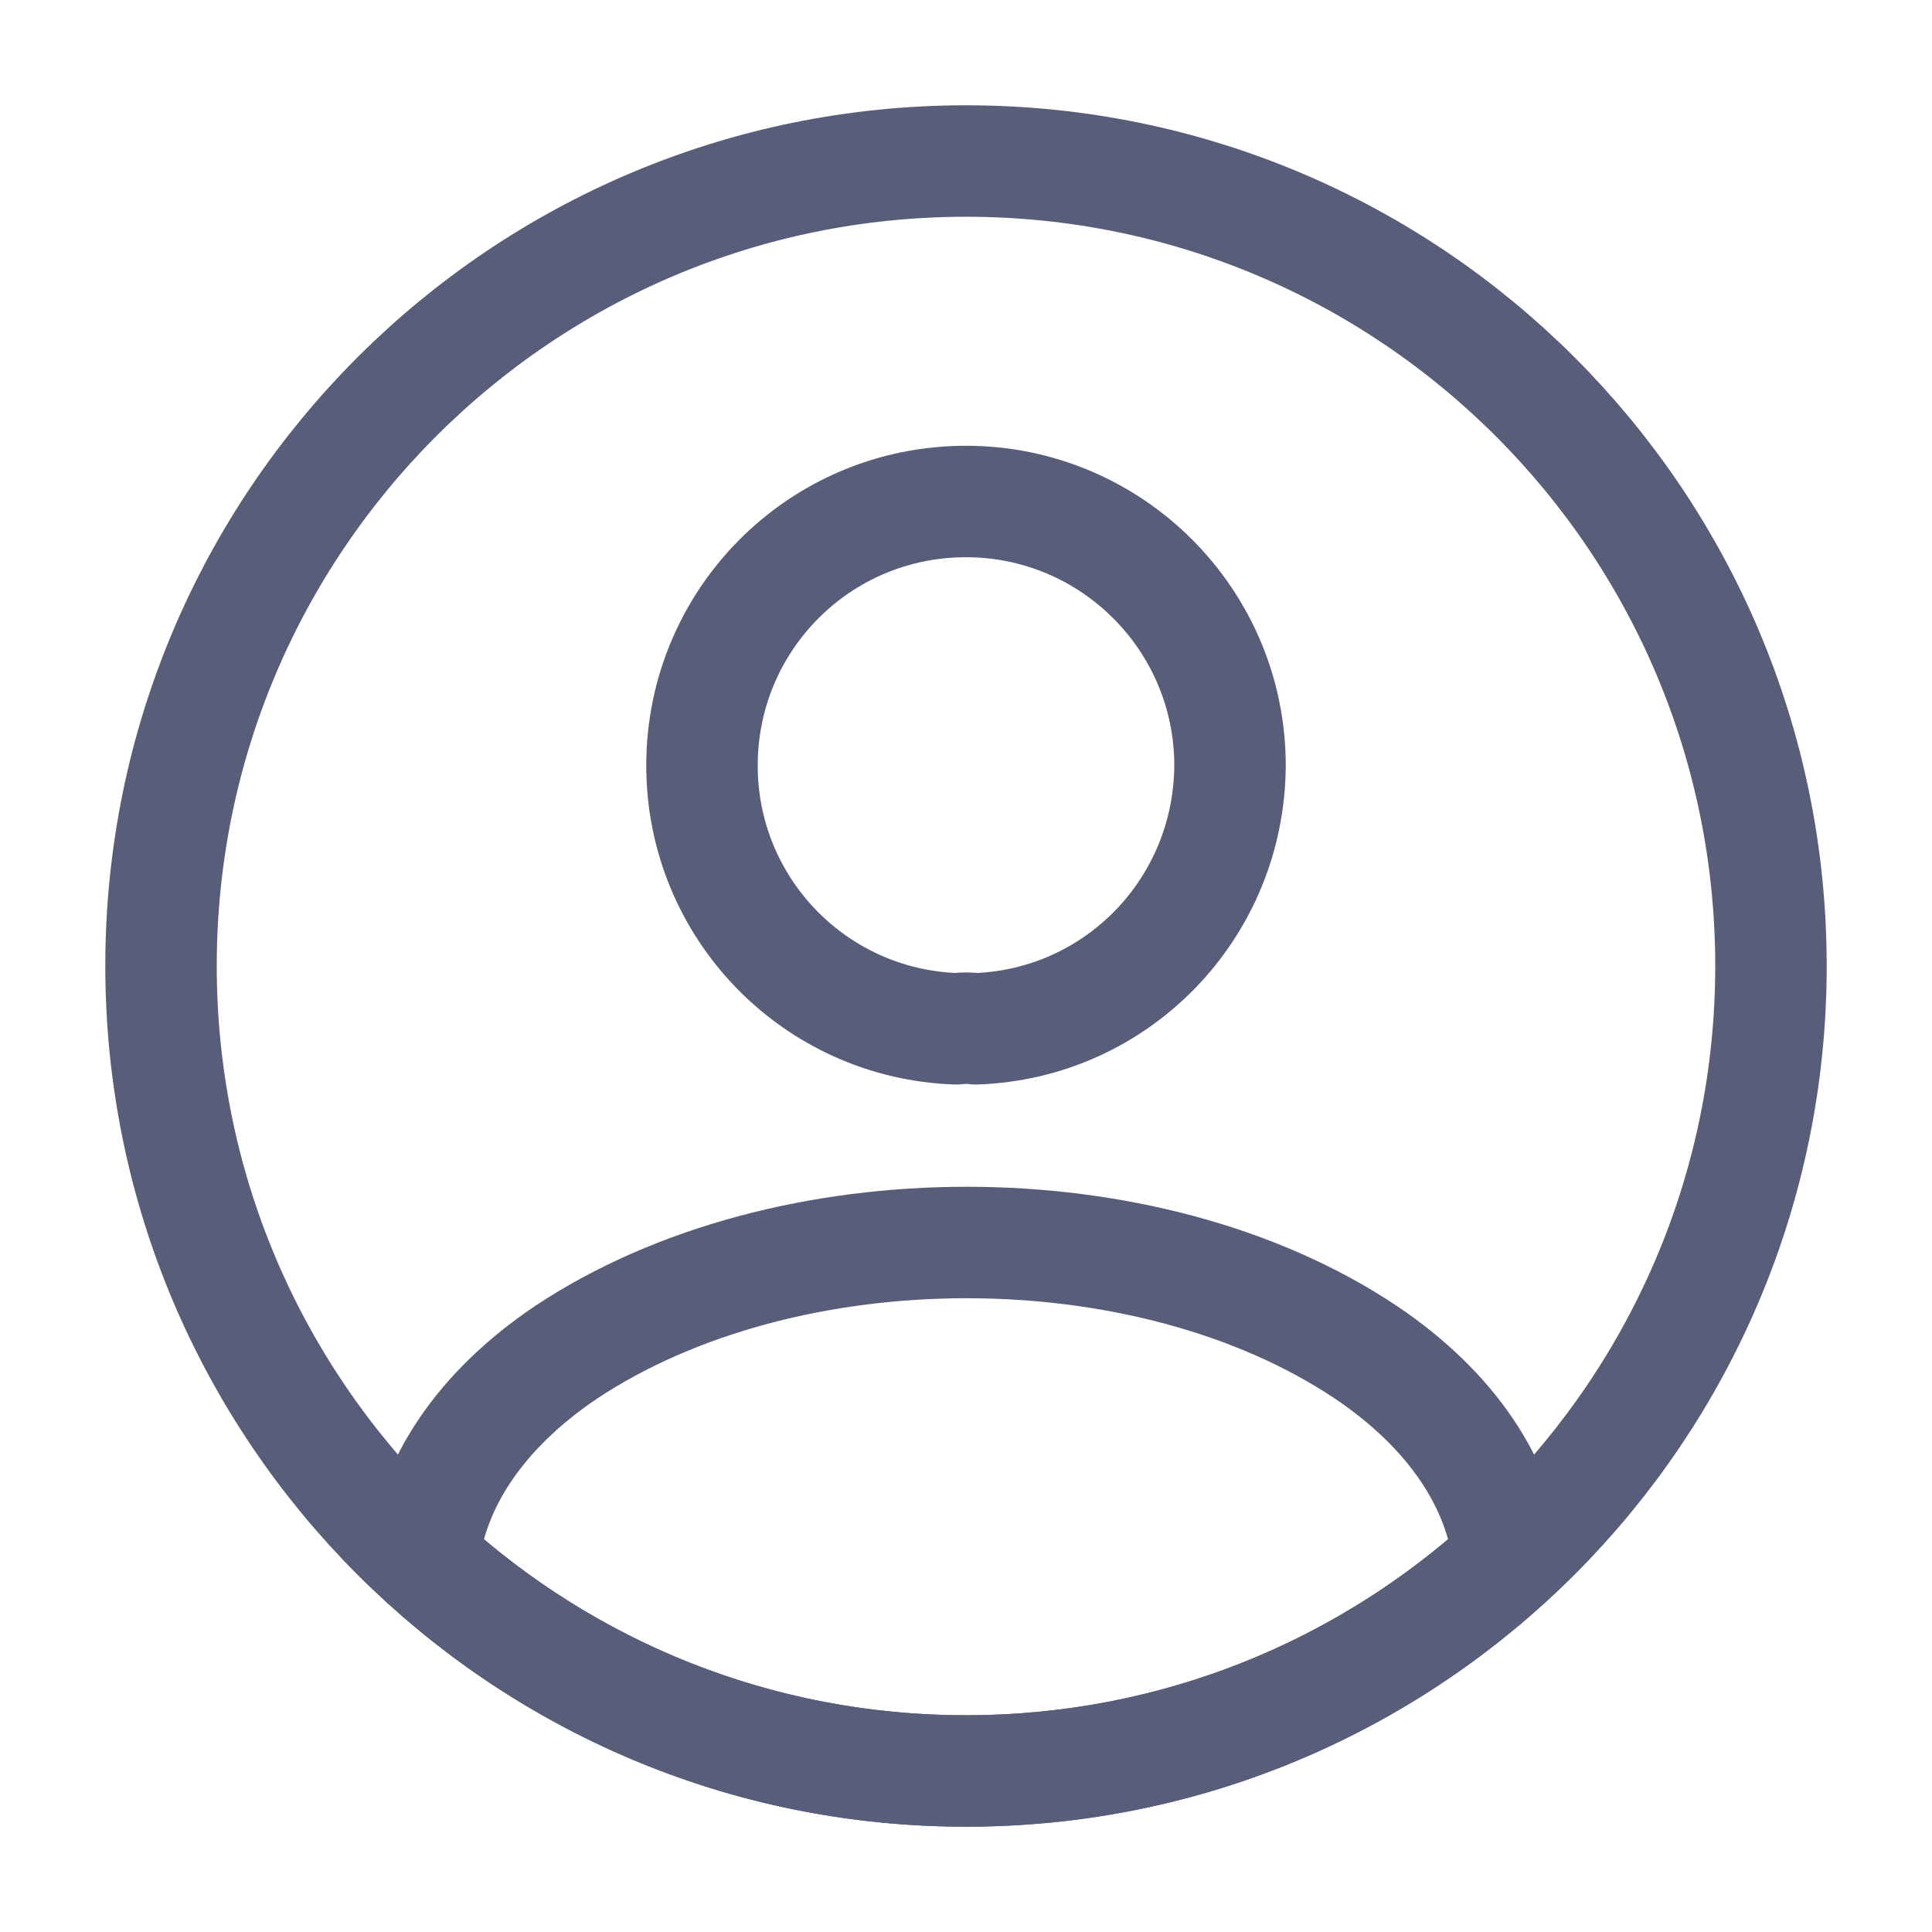 <svg width="26" height="26" viewBox="0 0 26 26" fill="none" xmlns="http://www.w3.org/2000/svg">
<path d="M13.13 13.845C13.054 13.834 12.957 13.834 12.87 13.845C10.963 13.78 9.447 12.22 9.447 10.302C9.447 8.342 11.028 6.749 13 6.749C14.961 6.749 16.553 8.342 16.553 10.302C16.543 12.22 15.037 13.78 13.13 13.845Z" stroke="#585E79" stroke-width="1.5" stroke-linecap="round" stroke-linejoin="round"/>
<path d="M20.302 20.995C18.373 22.761 15.817 23.833 13 23.833C10.183 23.833 7.627 22.761 5.698 20.995C5.807 19.977 6.457 18.98 7.616 18.2C10.584 16.228 15.438 16.228 18.384 18.2C19.543 18.98 20.193 19.977 20.302 20.995Z" stroke="#585E79" stroke-width="1.5" stroke-linecap="round" stroke-linejoin="round"/>
<path d="M13 23.833C18.983 23.833 23.833 18.983 23.833 13C23.833 7.017 18.983 2.167 13 2.167C7.017 2.167 2.167 7.017 2.167 13C2.167 18.983 7.017 23.833 13 23.833Z" stroke="#585E79" stroke-width="1.5" stroke-linecap="round" stroke-linejoin="round"/>
</svg>
